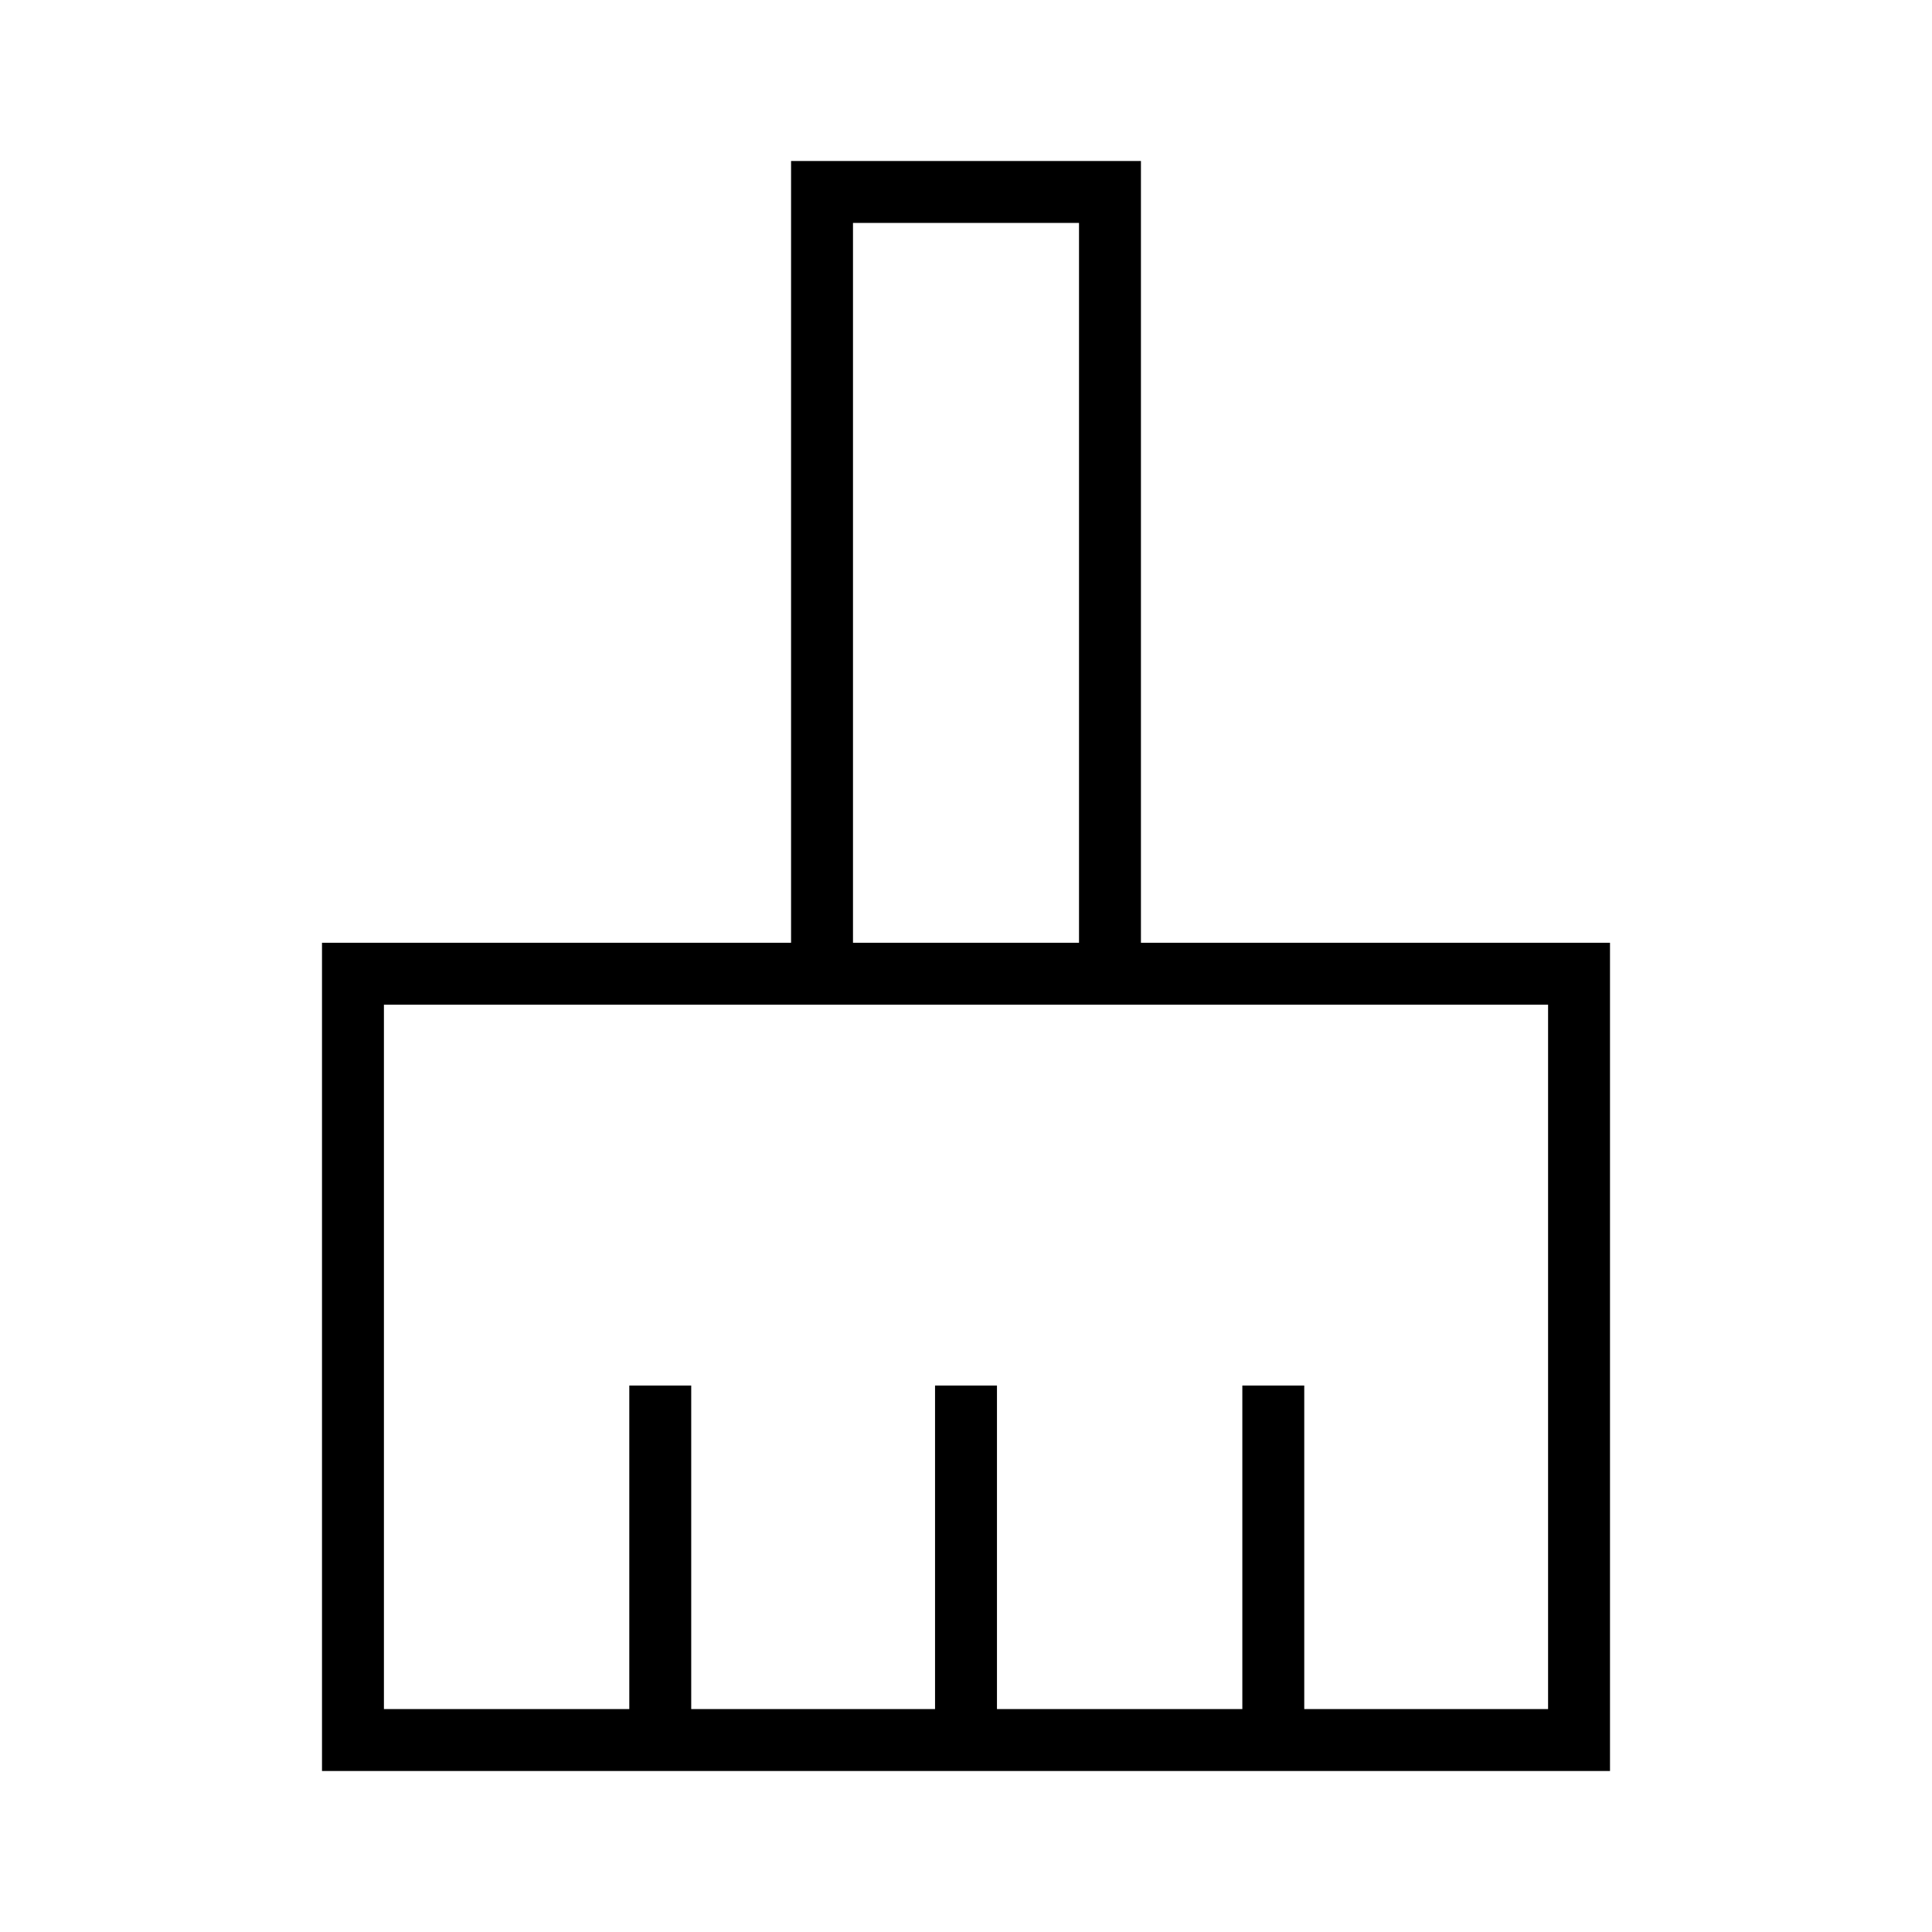 <svg xmlns="http://www.w3.org/2000/svg" width="48" height="48" viewBox="0 -960 960 960"><path d="M160-80v-411.539h233.077V-880h173.846v388.461H800v411.54H160Zm30.769-30.769h121.923v-160.769h30.77v160.769h121.153v-160.769h30.77v160.769h121.923v-160.769h30.769v160.769h121.154v-350H190.769v350Zm345.385-380.77v-357.692H423.846v357.692h112.308Zm0 0H423.846h112.308Z"/></svg>